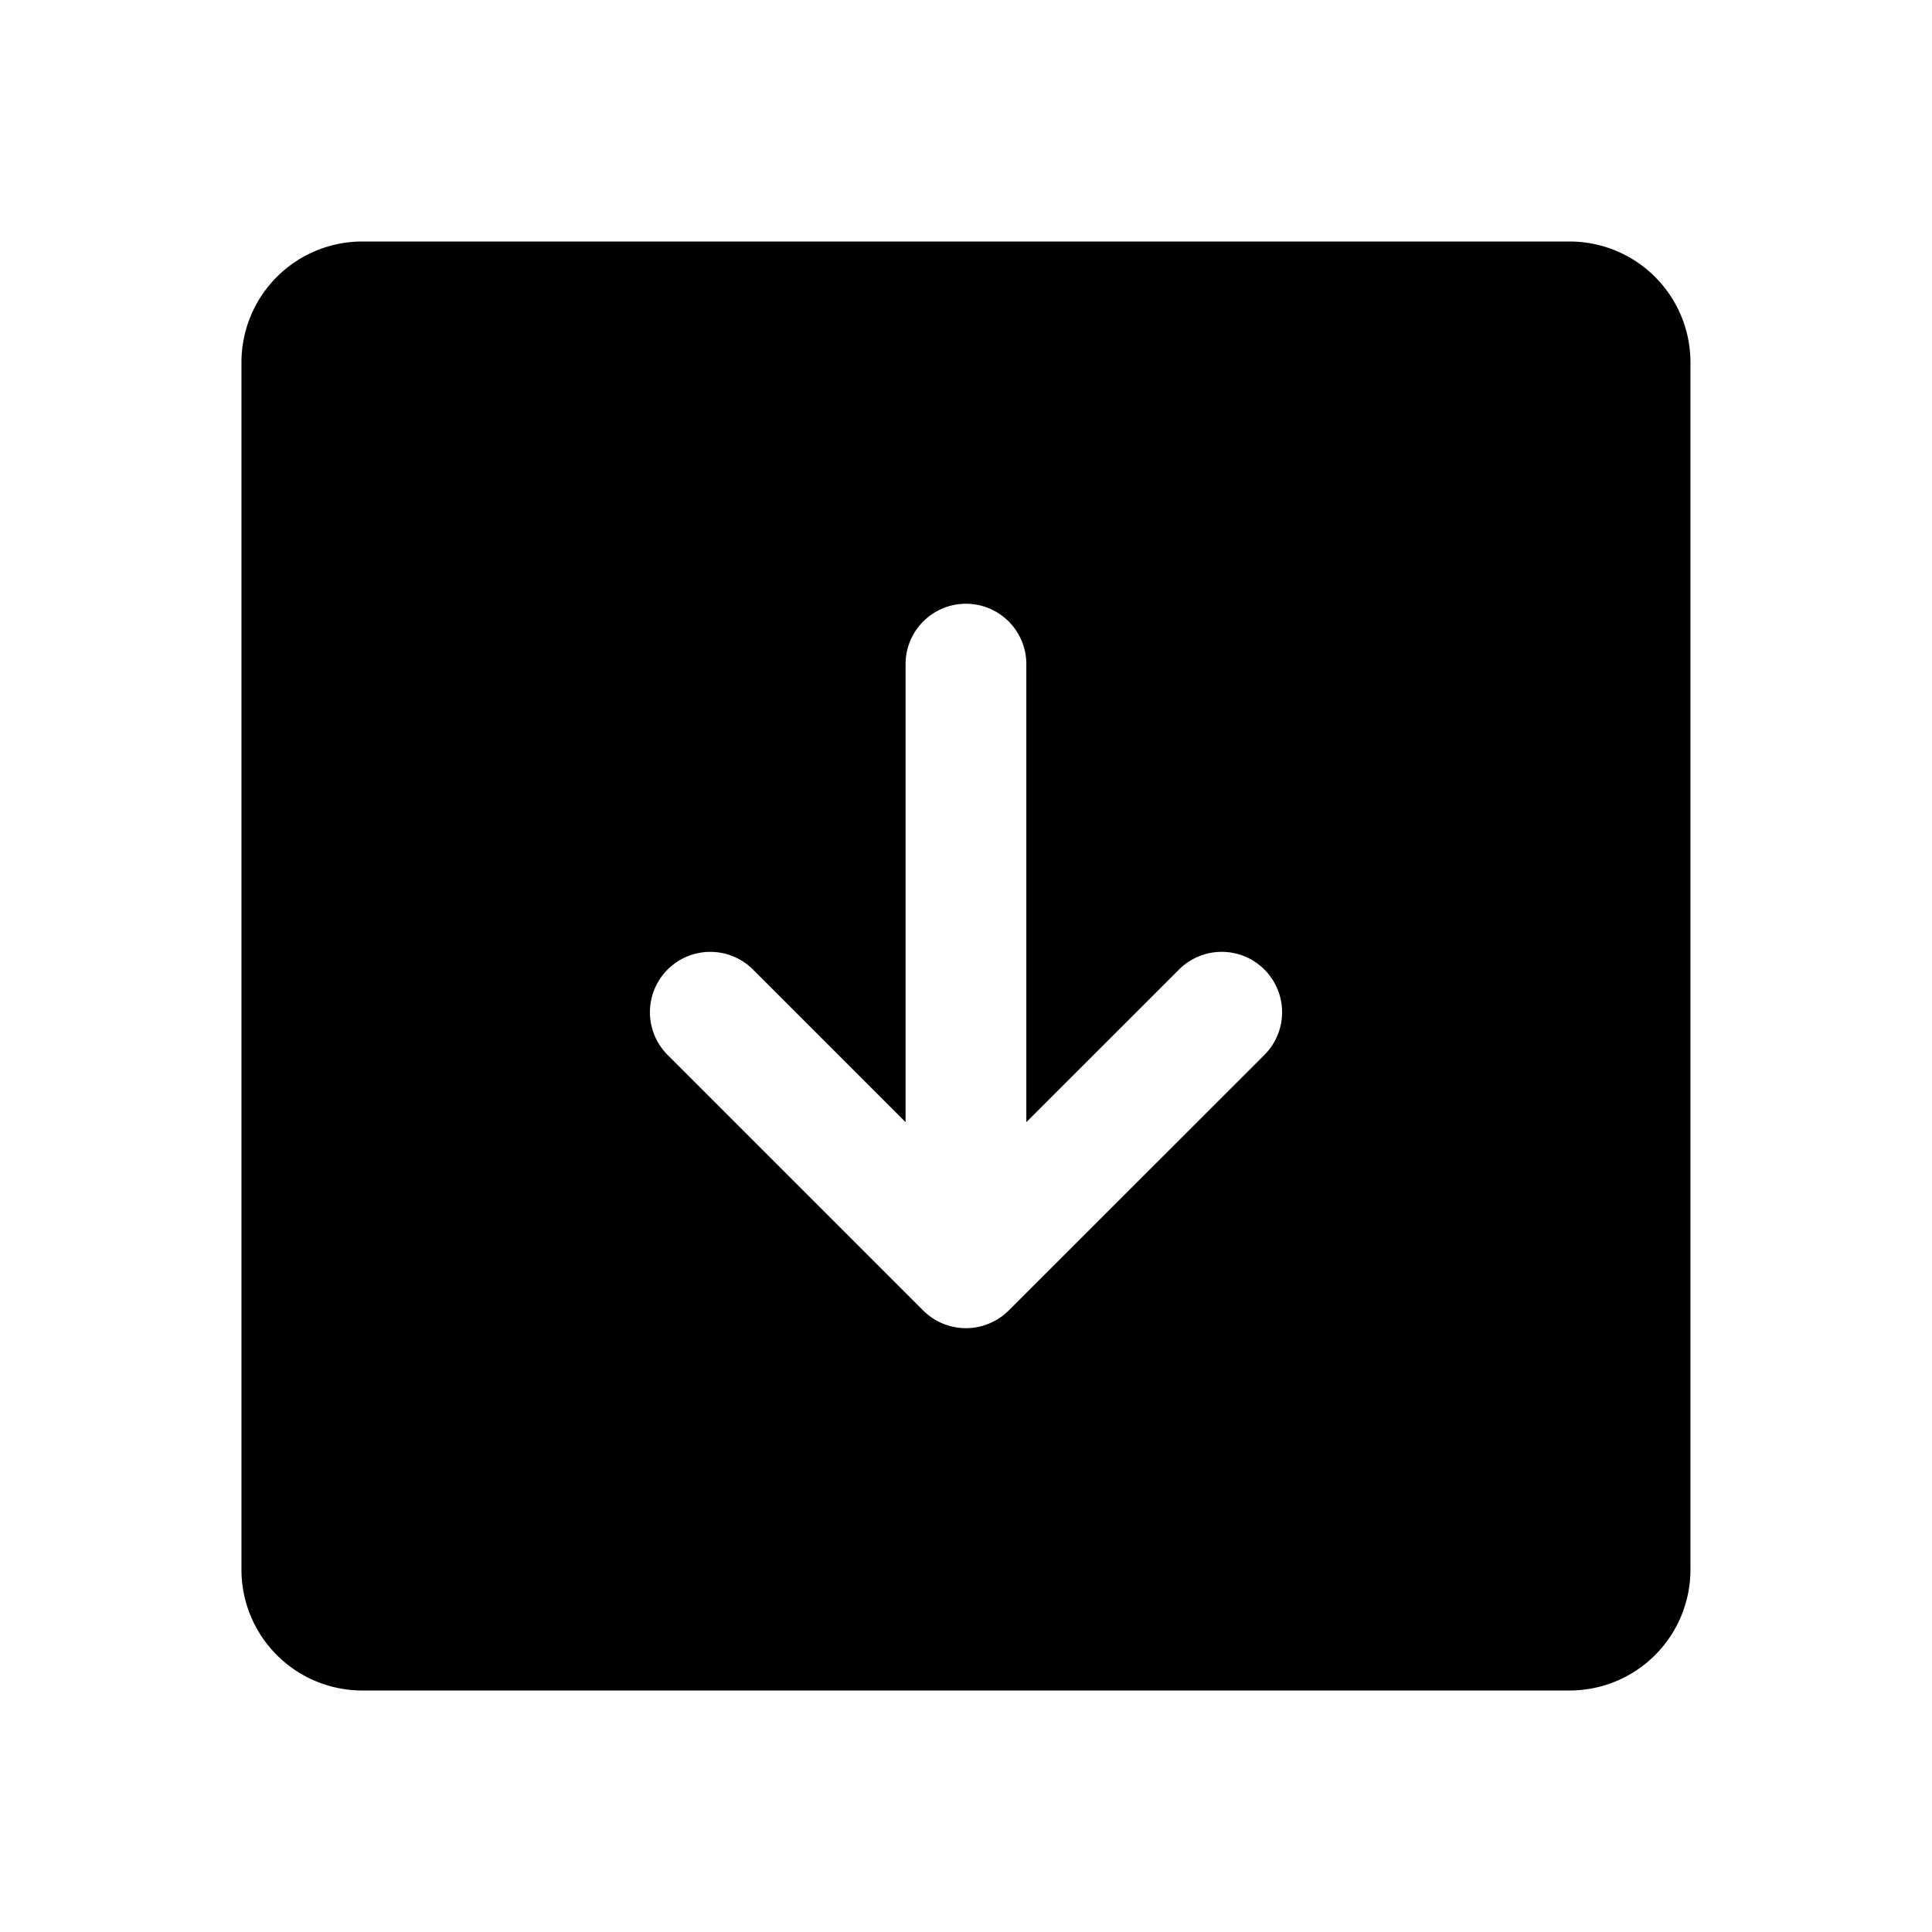 <svg xmlns="http://www.w3.org/2000/svg" viewBox="0 0 256 256" width="20" height="20"><path fill="none" d="M0 0h256v256H0z"/><path d="M207.994 32h-160a16.016 16.016 0 00-16 16v160a16.016 16.016 0 0016 16h160a16.016 16.016 0 0016-16V48a16.016 16.016 0 00-16-16zm-40.39 107.719l-33.944 33.927a8.024 8.024 0 01-11.332 0L88.4 139.72a8 8 0 0111.313-11.313l20.281 20.281V88a8 8 0 1116 0v60.692l20.297-20.286a8 8 0 0111.313 11.313z"/></svg>